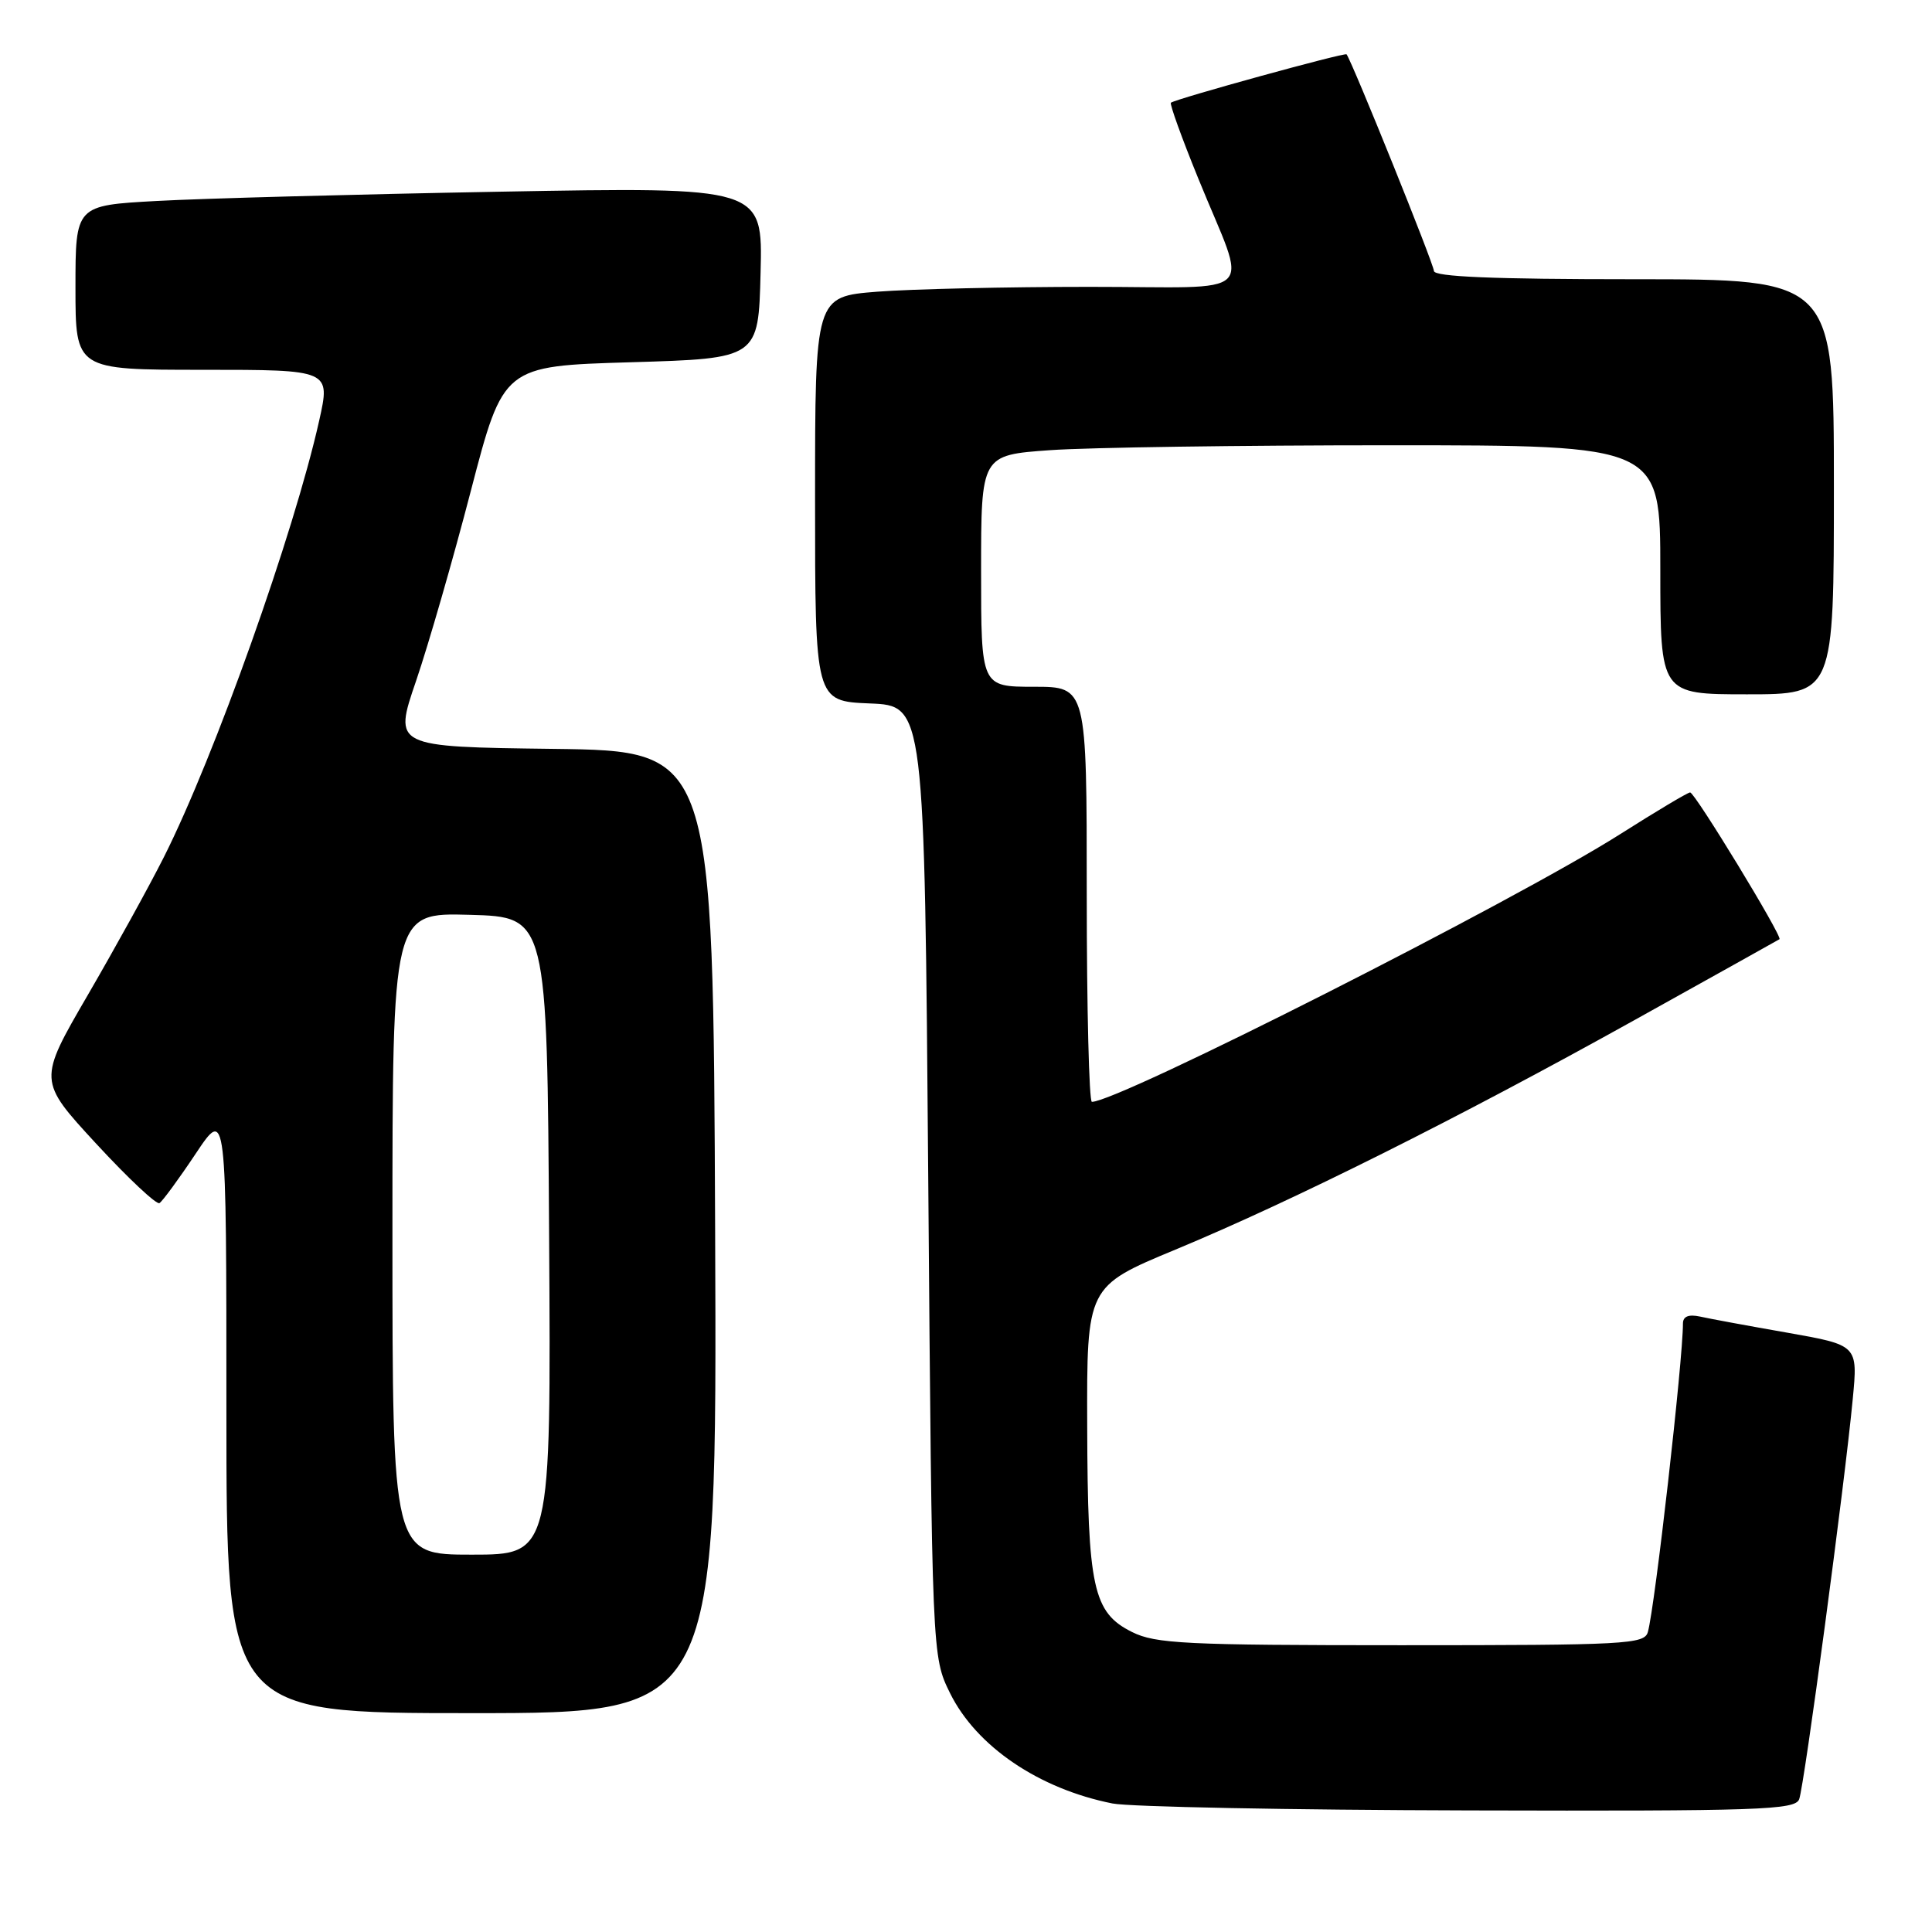 <?xml version="1.0" encoding="UTF-8" standalone="no"?>
<!DOCTYPE svg PUBLIC "-//W3C//DTD SVG 1.1//EN" "http://www.w3.org/Graphics/SVG/1.1/DTD/svg11.dtd" >
<svg xmlns="http://www.w3.org/2000/svg" xmlns:xlink="http://www.w3.org/1999/xlink" version="1.1" viewBox="0 0 256 256">
 <g >
 <path fill="currentColor"
d=" M 238.40 238.41 C 239.07 236.65 244.44 196.60 245.50 185.37 C 246.18 178.24 246.18 178.24 236.84 176.59 C 231.70 175.69 226.49 174.73 225.25 174.45 C 223.75 174.13 223.00 174.43 223.00 175.37 C 223.00 180.25 219.29 212.91 218.35 216.25 C 217.90 217.87 215.48 218.00 185.68 218.00 C 157.05 218.00 153.11 217.80 150.00 216.25 C 144.83 213.67 144.12 210.42 144.06 188.98 C 144.00 170.46 144.00 170.46 155.75 165.58 C 171.30 159.12 193.19 148.18 216.50 135.21 C 226.95 129.40 235.63 124.55 235.79 124.45 C 236.24 124.15 224.58 105.00 223.95 105.00 C 223.64 105.00 219.44 107.51 214.60 110.58 C 200.67 119.41 148.20 146.00 144.68 146.00 C 144.31 146.00 144.00 133.62 144.00 118.50 C 144.00 91.00 144.00 91.00 137.00 91.00 C 130.00 91.00 130.00 91.00 130.00 75.65 C 130.00 60.30 130.00 60.30 139.15 59.65 C 144.19 59.29 164.44 59.00 184.15 59.00 C 220.00 59.00 220.00 59.00 220.00 75.50 C 220.00 92.00 220.00 92.00 231.50 92.00 C 243.00 92.00 243.00 92.00 243.00 64.50 C 243.00 37.00 243.00 37.00 216.50 37.00 C 197.82 37.00 190.00 36.67 190.00 35.90 C 190.00 35.03 179.30 8.49 178.43 7.20 C 178.24 6.91 155.88 13.07 155.15 13.61 C 154.96 13.75 156.59 18.29 158.79 23.68 C 165.37 39.89 167.28 38.00 144.32 38.01 C 133.42 38.01 120.79 38.30 116.25 38.65 C 108.00 39.30 108.00 39.30 108.00 66.10 C 108.00 92.91 108.00 92.91 115.25 93.21 C 122.50 93.50 122.50 93.50 123.00 156.50 C 123.50 219.50 123.50 219.50 125.88 224.34 C 129.36 231.40 137.65 237.03 147.41 238.97 C 149.66 239.42 170.91 239.83 194.64 239.89 C 233.22 239.99 237.85 239.83 238.40 238.41 Z  M 94.76 163.25 C 94.50 99.50 94.50 99.50 73.32 99.23 C 52.14 98.96 52.14 98.96 55.13 90.23 C 56.77 85.43 60.04 74.08 62.40 65.00 C 66.70 48.50 66.70 48.50 83.60 48.00 C 100.50 47.50 100.50 47.50 100.78 36.13 C 101.07 24.77 101.07 24.77 66.28 25.40 C 47.15 25.75 26.66 26.30 20.75 26.63 C 10.00 27.22 10.00 27.22 10.00 38.11 C 10.00 49.00 10.00 49.00 26.90 49.00 C 43.80 49.00 43.80 49.00 42.29 55.75 C 38.97 70.60 28.43 100.24 21.73 113.54 C 19.80 117.38 15.25 125.62 11.63 131.85 C 5.04 143.19 5.04 143.19 12.73 151.53 C 16.96 156.11 20.74 159.66 21.13 159.42 C 21.53 159.17 23.69 156.23 25.93 152.87 C 30.00 146.77 30.00 146.77 30.00 186.89 C 30.00 227.00 30.00 227.00 62.51 227.00 C 95.01 227.00 95.01 227.00 94.76 163.25 Z  M 52.00 163.47 C 52.00 120.93 52.00 120.93 62.25 121.22 C 72.50 121.50 72.50 121.50 72.76 163.75 C 73.02 206.00 73.02 206.00 62.51 206.00 C 52.00 206.00 52.00 206.00 52.00 163.47 Z "/>
</g>
</svg>